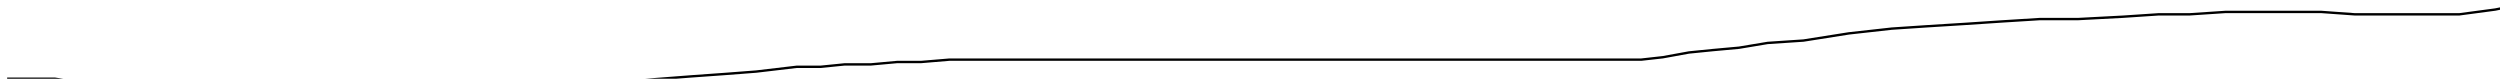 <?xml version="1.0" encoding="utf-8" ?>
<svg baseProfile="tiny" height="33" version="1.2" viewBox="-3 -3 1048 33" width="1048" xmlns="http://www.w3.org/2000/svg" xmlns:ev="http://www.w3.org/2001/xml-events" xmlns:xlink="http://www.w3.org/1999/xlink"><defs /><path d="M0 30 L3 30 L8 30 L14 30 L20 30 L27 31 L34 31 L40 31 L45 31 L49 32 L53 32 L57 33 L63 33 L68 33 L73 33 L76 33 L79 33 L84 33 L91 33 L98 33 L108 33 L118 33 L129 33 L138 33 L147 33 L156 33 L162 33 L168 33 L177 33 L185 33 L193 33 L202 33 L211 33 L220 33 L229 33 L240 32 L250 32 L261 31 L274 30 L287 29 L301 28 L314 27 L331 25 L341 25 L351 24 L362 24 L373 23 L383 23 L395 22 L409 22 L429 22 L448 22 L468 22 L486 22 L502 22 L519 22 L527 22 L534 22 L545 22 L561 22 L576 22 L591 22 L604 22 L617 22 L627 22 L635 22 L643 22 L650 22 L656 22 L663 22 L669 22 L678 22 L685 22 L694 21 L705 19 L715 18 L726 17 L738 15 L753 14 L772 11 L790 9 L805 8 L821 7 L836 6 L852 5 L868 5 L887 4 L902 3 L915 3 L930 2 L942 2 L957 2 L970 2 L984 3 L999 3 L1008 3 L1016 3 L1028 3 L1043 1 L1048 0 " fill="none" stroke="black" /></svg>